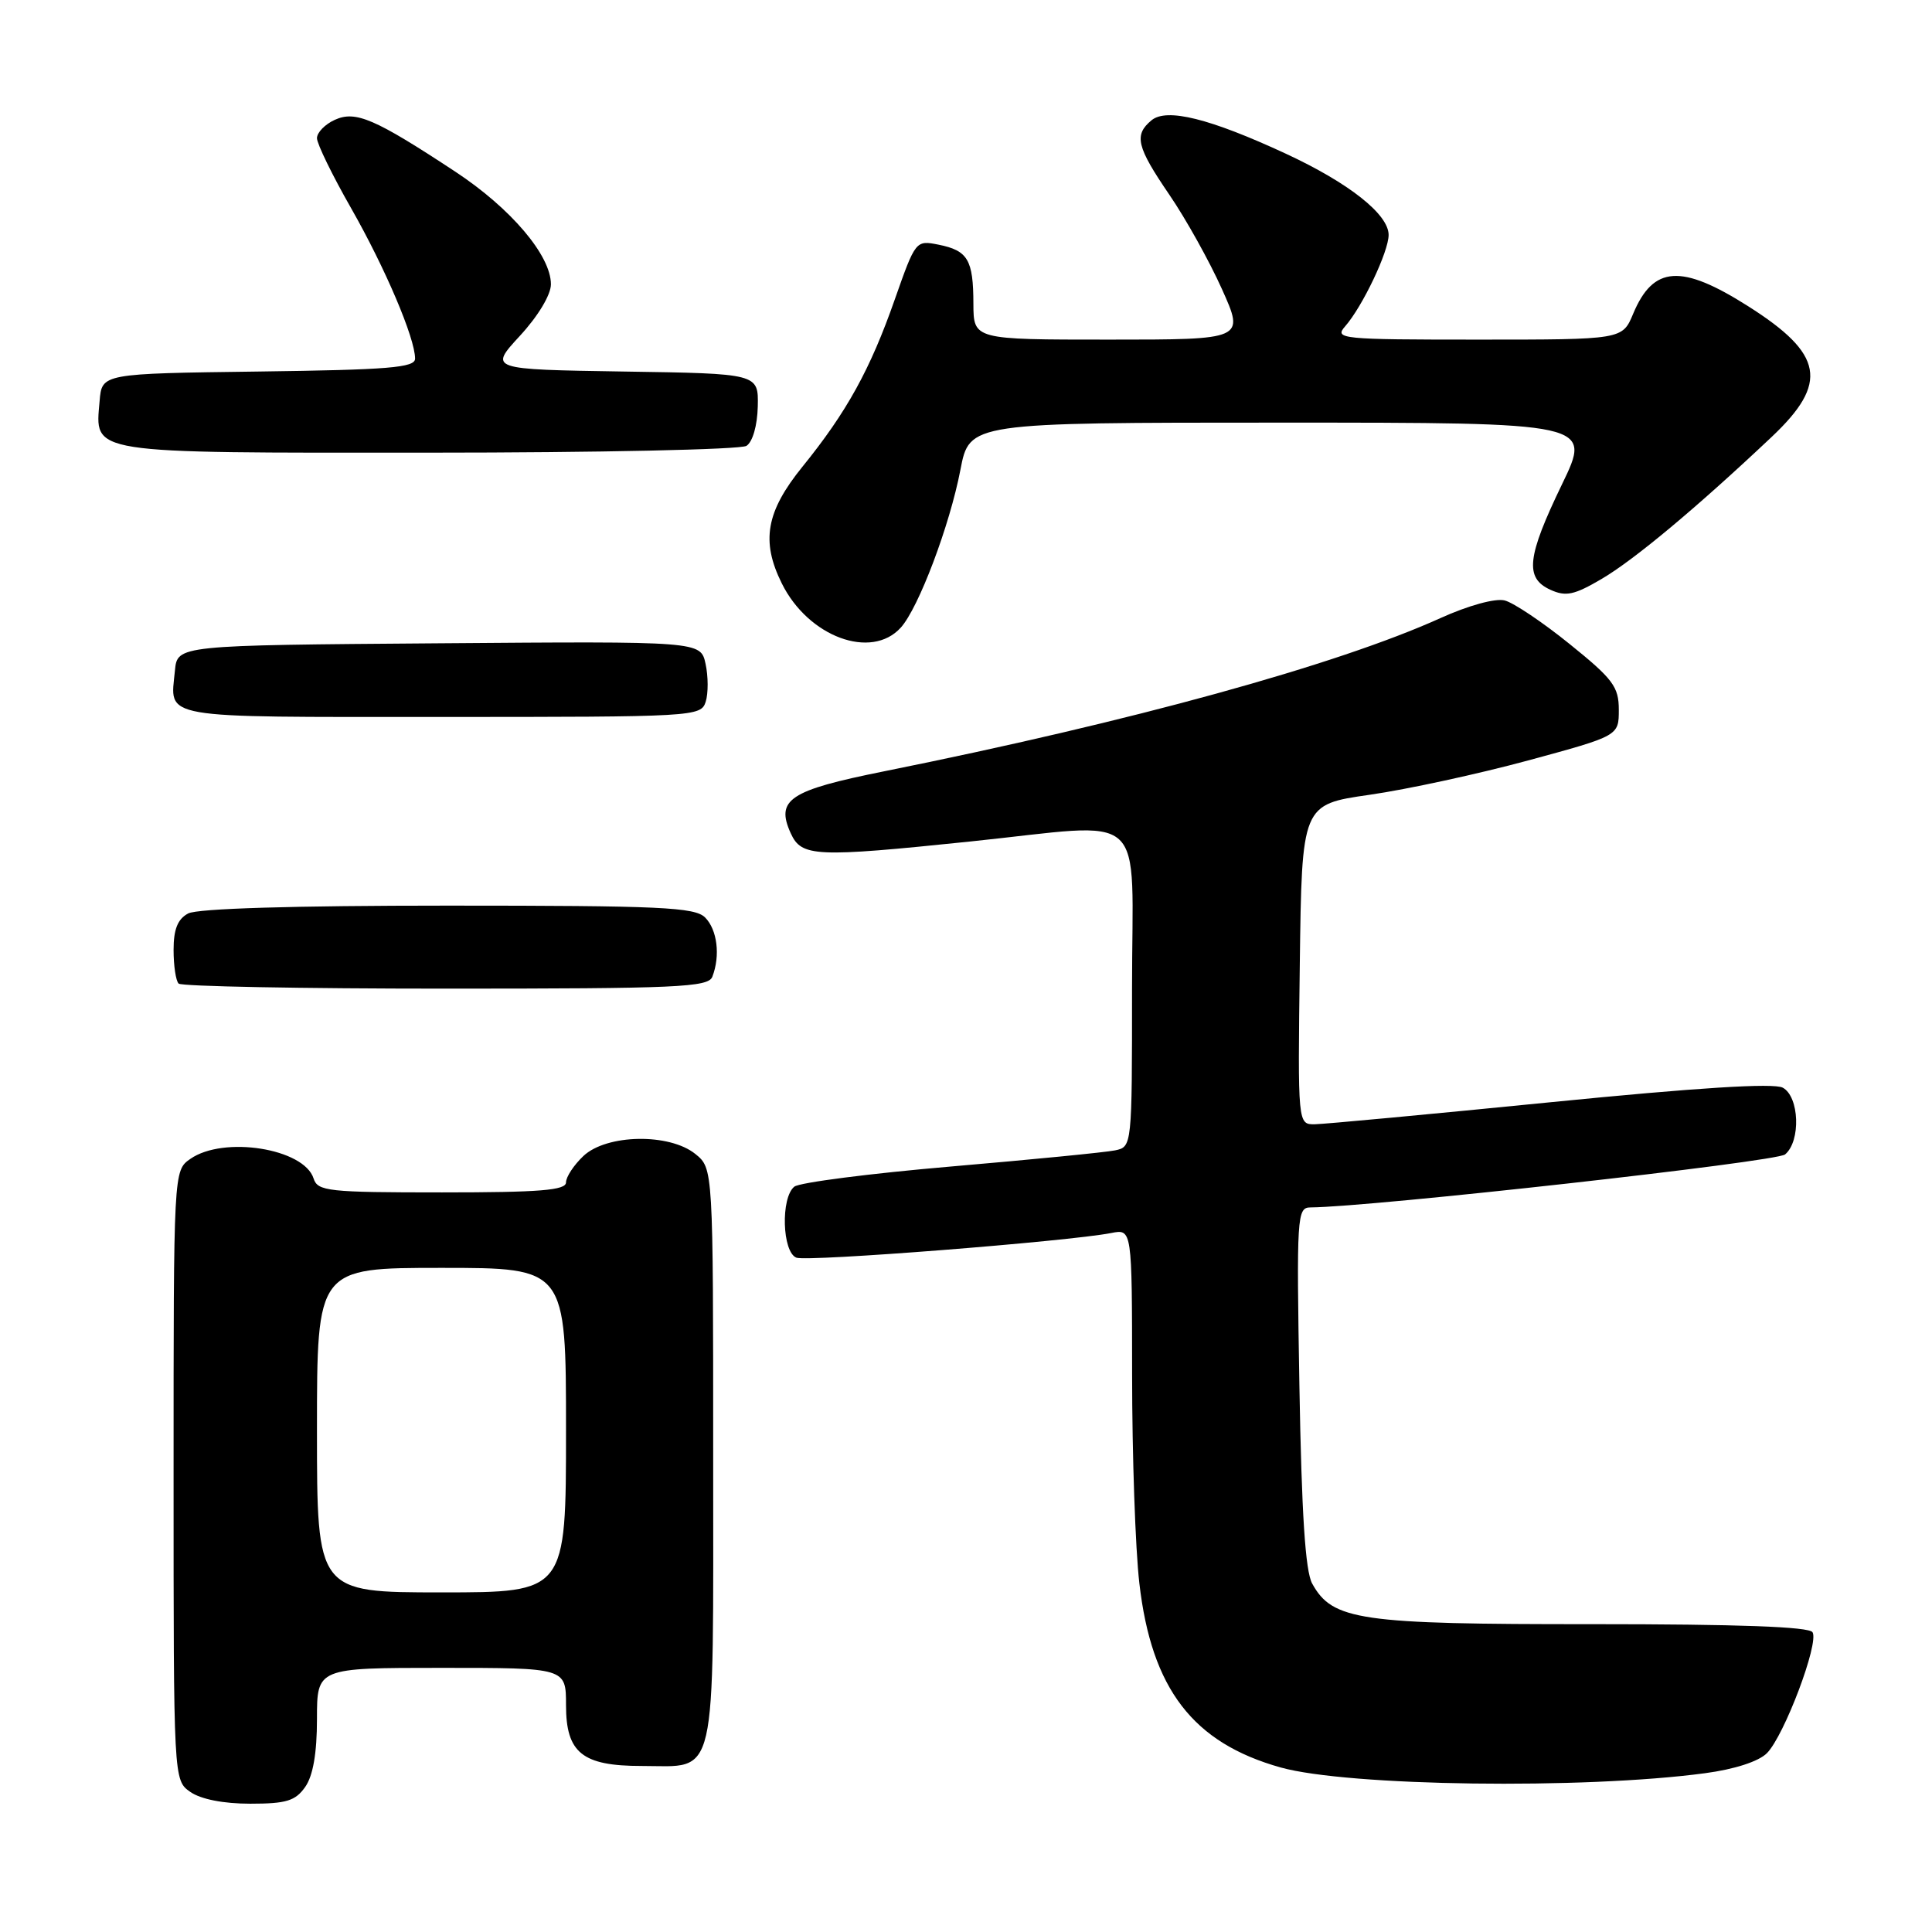 <?xml version="1.0" encoding="UTF-8" standalone="no"?>
<!DOCTYPE svg PUBLIC "-//W3C//DTD SVG 1.1//EN" "http://www.w3.org/Graphics/SVG/1.1/DTD/svg11.dtd" >
<svg xmlns="http://www.w3.org/2000/svg" xmlns:xlink="http://www.w3.org/1999/xlink" version="1.1" viewBox="0 0 256 256">
 <g >
 <path fill="currentColor"
d=" M 40.44 236.78 C 41.48 235.30 42.00 232.29 42.00 227.78 C 42.00 221.00 42.00 221.00 58.50 221.00 C 75.00 221.00 75.00 221.00 75.00 225.94 C 75.00 232.27 77.16 234.00 85.03 234.00 C 95.15 234.00 94.50 236.80 94.50 192.99 C 94.50 154.82 94.50 154.82 92.14 152.91 C 88.70 150.13 80.40 150.27 77.31 153.17 C 76.04 154.37 75.00 155.95 75.00 156.67 C 75.00 157.72 71.55 158.00 58.57 158.00 C 43.46 158.00 42.09 157.85 41.55 156.15 C 40.28 152.17 29.62 150.48 25.22 153.56 C 23.00 155.11 23.00 155.11 23.00 195.50 C 23.00 235.89 23.00 235.89 25.22 237.44 C 26.61 238.41 29.61 239.00 33.17 239.00 C 37.94 239.00 39.14 238.63 40.44 236.78 Z  M 225.92 234.96 C 229.84 234.44 233.04 233.40 234.13 232.30 C 236.42 229.99 241.06 217.71 240.17 216.28 C 239.72 215.55 230.37 215.21 210.99 215.21 C 180.14 215.23 176.56 214.71 173.87 209.83 C 172.96 208.18 172.47 200.56 172.18 183.75 C 171.79 161.10 171.86 160.00 173.64 159.99 C 181.72 159.93 235.35 153.95 236.53 152.97 C 238.64 151.22 238.43 145.30 236.22 144.12 C 235.02 143.48 224.86 144.12 205.47 146.05 C 189.53 147.64 175.48 148.95 174.23 148.97 C 171.96 149.00 171.96 149.00 172.23 127.80 C 172.50 106.60 172.50 106.60 181.50 105.31 C 186.45 104.60 195.90 102.55 202.50 100.76 C 214.50 97.50 214.50 97.50 214.50 94.05 C 214.50 91.00 213.73 89.97 208.00 85.35 C 204.43 82.46 200.54 79.85 199.37 79.56 C 198.13 79.25 194.55 80.23 190.87 81.90 C 177.09 88.13 149.98 95.60 117.11 102.21 C 104.58 104.73 102.75 105.95 104.78 110.42 C 106.21 113.55 108.02 113.63 128.50 111.51 C 152.55 109.02 150.00 106.71 150.00 130.98 C 150.00 151.93 150.00 151.96 147.75 152.43 C 146.51 152.69 136.72 153.65 126.00 154.57 C 115.28 155.49 105.94 156.69 105.25 157.24 C 103.43 158.71 103.64 165.92 105.53 166.65 C 106.99 167.21 141.52 164.50 147.25 163.38 C 150.00 162.84 150.00 162.84 150.01 182.17 C 150.01 192.80 150.44 205.23 150.97 209.79 C 152.58 223.79 158.07 230.94 169.70 234.20 C 178.62 236.69 209.83 237.12 225.92 234.96 Z  M 94.39 129.42 C 95.47 126.62 95.04 123.19 93.43 121.57 C 92.06 120.21 87.57 120.00 59.36 120.00 C 38.88 120.00 26.15 120.38 24.93 121.04 C 23.54 121.78 23.00 123.14 23.00 125.87 C 23.00 127.96 23.30 129.97 23.67 130.33 C 24.03 130.70 39.96 131.00 59.06 131.00 C 89.80 131.00 93.86 130.82 94.39 129.42 Z  M 93.51 92.98 C 93.86 91.87 93.85 89.61 93.49 87.96 C 92.84 84.97 92.84 84.97 58.17 85.24 C 23.50 85.50 23.50 85.50 23.18 88.85 C 22.56 95.34 20.60 95.00 58.40 95.00 C 92.11 95.00 92.88 94.96 93.51 92.98 Z  M 119.36 83.16 C 121.72 80.55 125.85 69.61 127.26 62.25 C 128.46 56.00 128.46 56.00 169.69 56.00 C 210.93 56.00 210.93 56.00 206.96 64.20 C 202.32 73.81 202.01 76.59 205.44 78.15 C 207.48 79.08 208.58 78.85 212.21 76.72 C 216.53 74.19 224.82 67.27 234.75 57.90 C 242.34 50.74 241.65 46.92 231.63 40.57 C 222.77 34.95 219.07 35.20 216.40 41.58 C 214.97 45.00 214.97 45.00 195.83 45.00 C 177.68 45.00 176.77 44.91 178.23 43.25 C 180.53 40.63 184.00 33.35 184.00 31.13 C 184.00 28.40 178.75 24.25 170.39 20.37 C 160.30 15.69 154.59 14.27 152.58 15.94 C 150.23 17.89 150.60 19.44 154.95 25.81 C 157.13 29.00 160.26 34.62 161.91 38.30 C 164.92 45.00 164.92 45.00 146.96 45.00 C 129.00 45.00 129.00 45.00 128.98 40.25 C 128.97 34.42 128.25 33.20 124.36 32.42 C 121.35 31.82 121.31 31.87 118.57 39.66 C 115.31 48.97 112.19 54.61 106.33 61.84 C 101.51 67.79 100.81 71.70 103.59 77.30 C 107.09 84.38 115.45 87.48 119.36 83.16 Z  M 98.91 59.08 C 99.73 58.55 100.35 56.40 100.41 53.84 C 100.50 49.50 100.50 49.50 82.64 49.23 C 64.79 48.95 64.79 48.95 68.89 44.50 C 71.30 41.89 73.00 39.06 73.00 37.67 C 73.00 33.85 67.71 27.62 60.35 22.76 C 49.66 15.72 47.12 14.62 44.36 15.88 C 43.06 16.47 42.00 17.56 42.00 18.31 C 42.00 19.05 44.03 23.22 46.52 27.58 C 51.04 35.51 55.00 44.81 55.00 47.52 C 55.00 48.72 51.53 49.00 34.25 49.23 C 13.50 49.50 13.50 49.50 13.20 53.13 C 12.60 60.21 11.26 60.00 56.82 59.98 C 79.19 59.98 98.13 59.57 98.91 59.08 Z  M 42.00 189.50 C 42.00 168.00 42.00 168.00 58.50 168.00 C 75.00 168.00 75.00 168.00 75.00 189.50 C 75.00 211.00 75.00 211.00 58.50 211.00 C 42.00 211.00 42.00 211.00 42.00 189.50 Z "/>
</g>
</svg>
